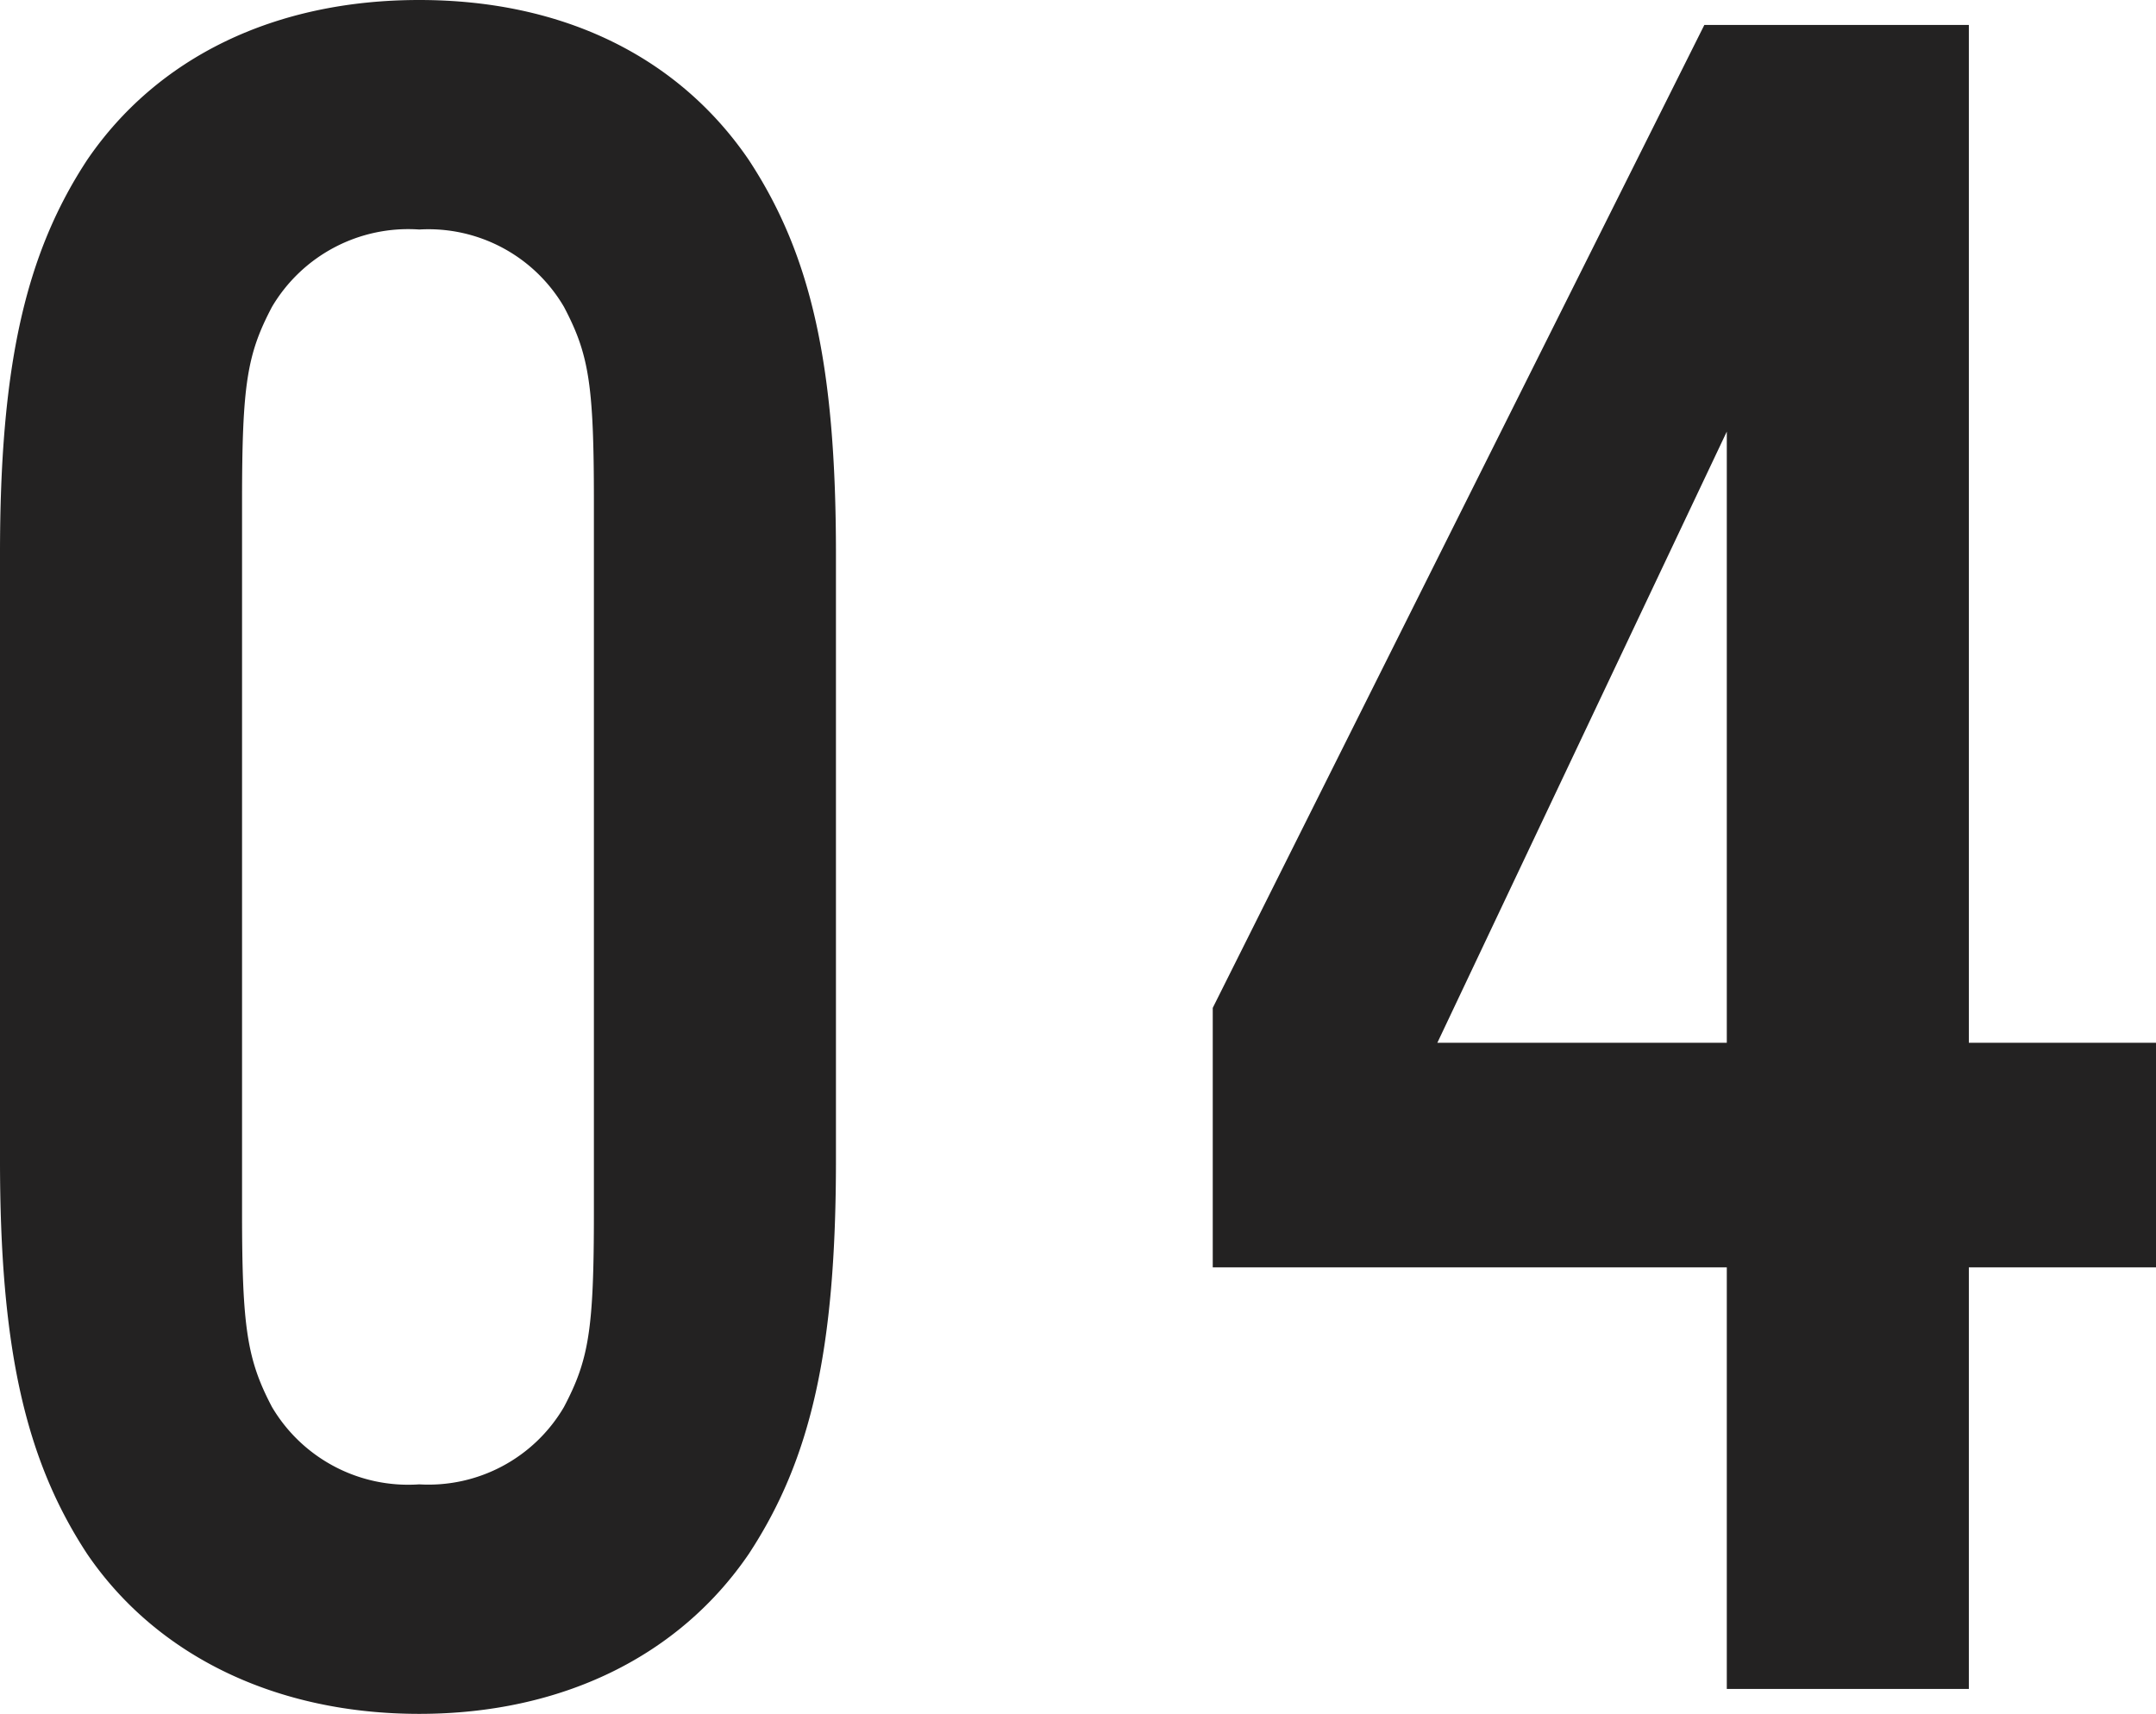 <svg xmlns="http://www.w3.org/2000/svg" viewBox="0 0 86.4 68.7"><defs><style>.cls-1{fill:#232222;}</style></defs><title>title04</title><g id="レイヤー_2" data-name="レイヤー 2"><g id="レイヤー_2-2" data-name="レイヤー 2"><path class="cls-1" d="M33.5,46.5c0,7.6-1,12-3.5,15.8-2.8,4.1-7.5,6.4-13.2,6.4S6.3,66.4,3.5,62.3C1,58.5,0,54,0,46.5V22.2c0-7.5,1-12,3.5-15.8C6.3,2.3,11,0,16.8,0S27.2,2.3,30,6.4c2.5,3.8,3.5,8.2,3.5,15.8ZM9.7,48.6c0,4.6.2,5.9,1.2,7.8a6.34,6.34,0,0,0,5.9,3.1,6.29,6.29,0,0,0,5.8-3.1c1-1.9,1.2-3.1,1.2-7.8V20.1c0-4.7-.2-5.9-1.2-7.8a6.29,6.29,0,0,0-5.8-3.1,6.34,6.34,0,0,0-5.9,3.1c-1,1.9-1.2,3.1-1.2,7.8Z"/><path class="cls-1" d="M48.6,50.8V40.4L68.3,1H78.9V41.8h7.5v9H78.9V67.7H69.2V50.8ZM69.2,17.3,57.6,41.8H69.2Z"/></g></g></svg>